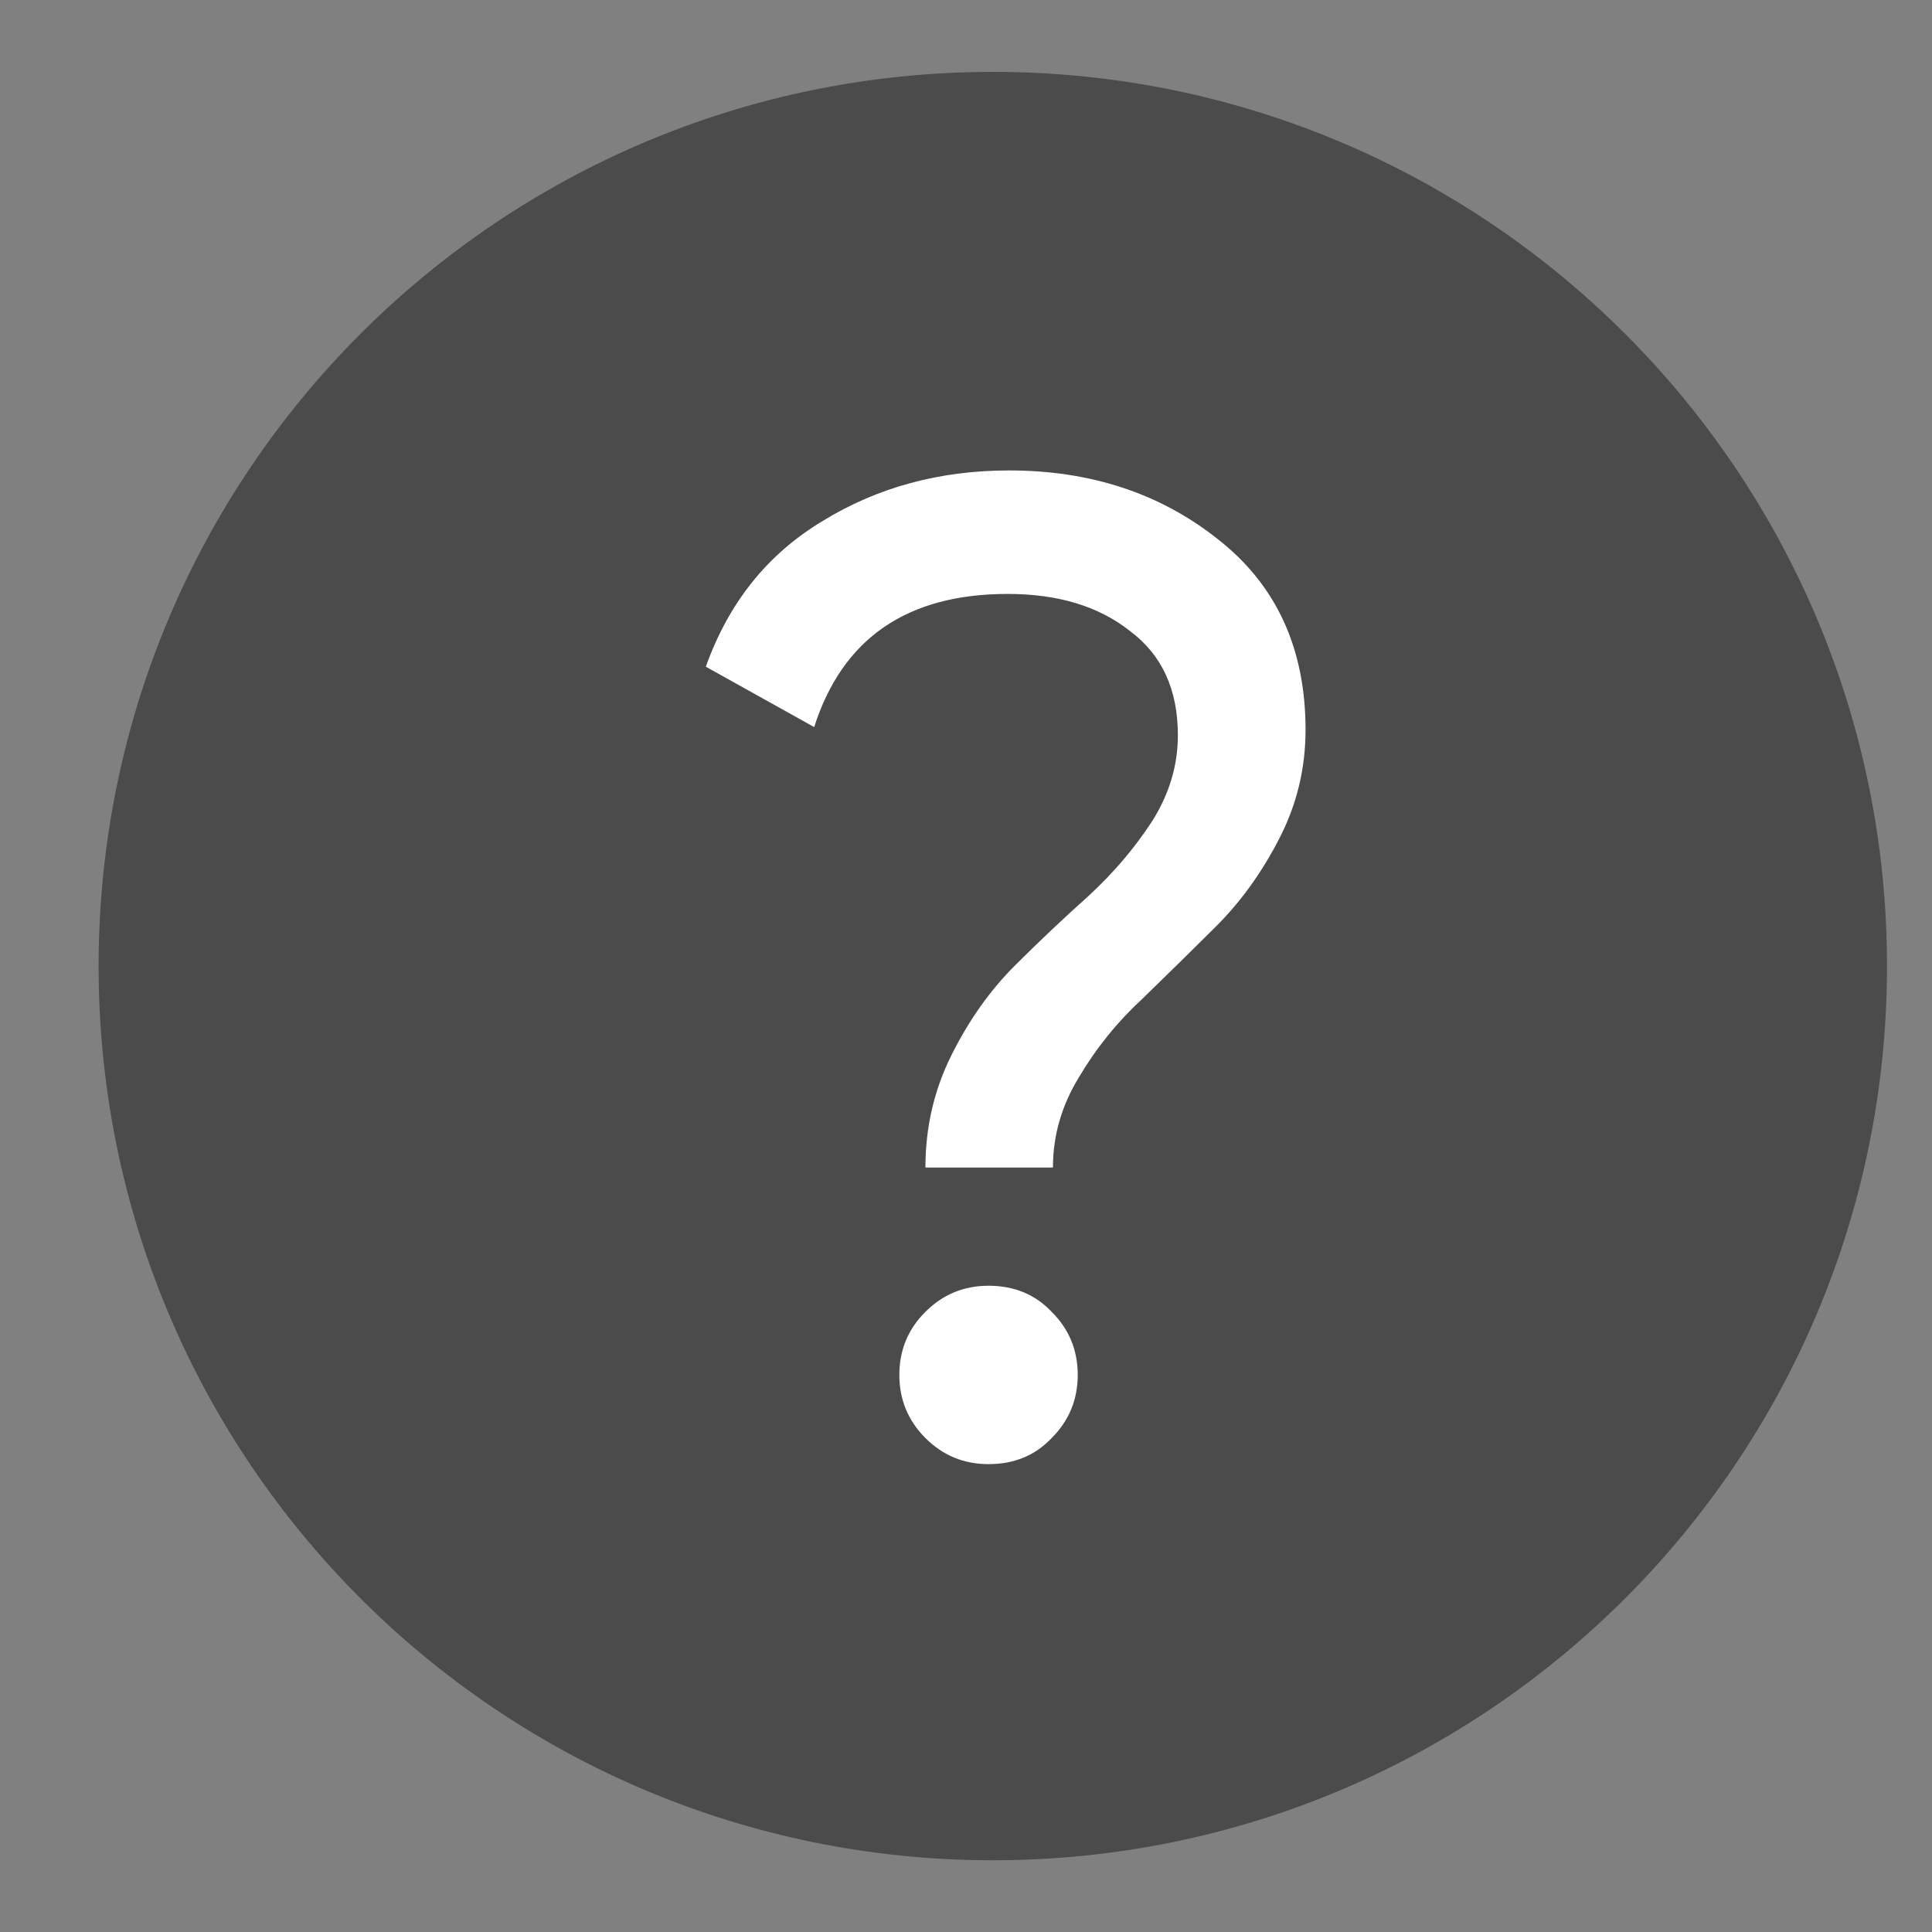<svg width="12" height="12" viewBox="0 0 12 12" fill="none" xmlns="http://www.w3.org/2000/svg">
<rect x="0" y="0" width="12" height="12" fill="#808080" stroke="none"/>
<path d="M6.167 11.167C9.02 11.167 11.333 8.854 11.333 6.001C11.333 3.147 9.02 0.834 6.167 0.834C3.313 0.834 1 3.147 1 6.001C1 8.854 3.313 11.167 6.167 11.167Z" fill="#4B4B4B" stroke="#4B4B4B" stroke-width="0.775"/>
<path d="M5.748 7.252C5.748 7.002 5.802 6.769 5.91 6.553C6.018 6.337 6.148 6.153 6.302 5.999C6.455 5.846 6.609 5.701 6.762 5.564C6.916 5.422 7.046 5.269 7.154 5.104C7.262 4.934 7.316 4.755 7.316 4.567C7.316 4.283 7.217 4.067 7.018 3.919C6.825 3.766 6.572 3.689 6.259 3.689C5.634 3.689 5.233 3.965 5.057 4.516L4.384 4.141C4.526 3.743 4.767 3.442 5.108 3.237C5.449 3.027 5.836 2.922 6.268 2.922C6.773 2.922 7.205 3.064 7.563 3.348C7.927 3.632 8.109 4.027 8.109 4.533C8.109 4.772 8.055 4.996 7.947 5.206C7.839 5.417 7.708 5.599 7.555 5.752C7.401 5.905 7.248 6.056 7.095 6.204C6.941 6.346 6.81 6.508 6.702 6.69C6.594 6.866 6.54 7.053 6.54 7.252H5.748ZM6.14 9.094C5.986 9.094 5.856 9.04 5.748 8.932C5.64 8.824 5.586 8.693 5.586 8.54C5.586 8.386 5.64 8.255 5.748 8.148C5.856 8.04 5.986 7.986 6.14 7.986C6.299 7.986 6.43 8.04 6.532 8.148C6.64 8.255 6.694 8.386 6.694 8.54C6.694 8.693 6.64 8.824 6.532 8.932C6.43 9.04 6.299 9.094 6.14 9.094Z" fill="white"/>
</svg>
